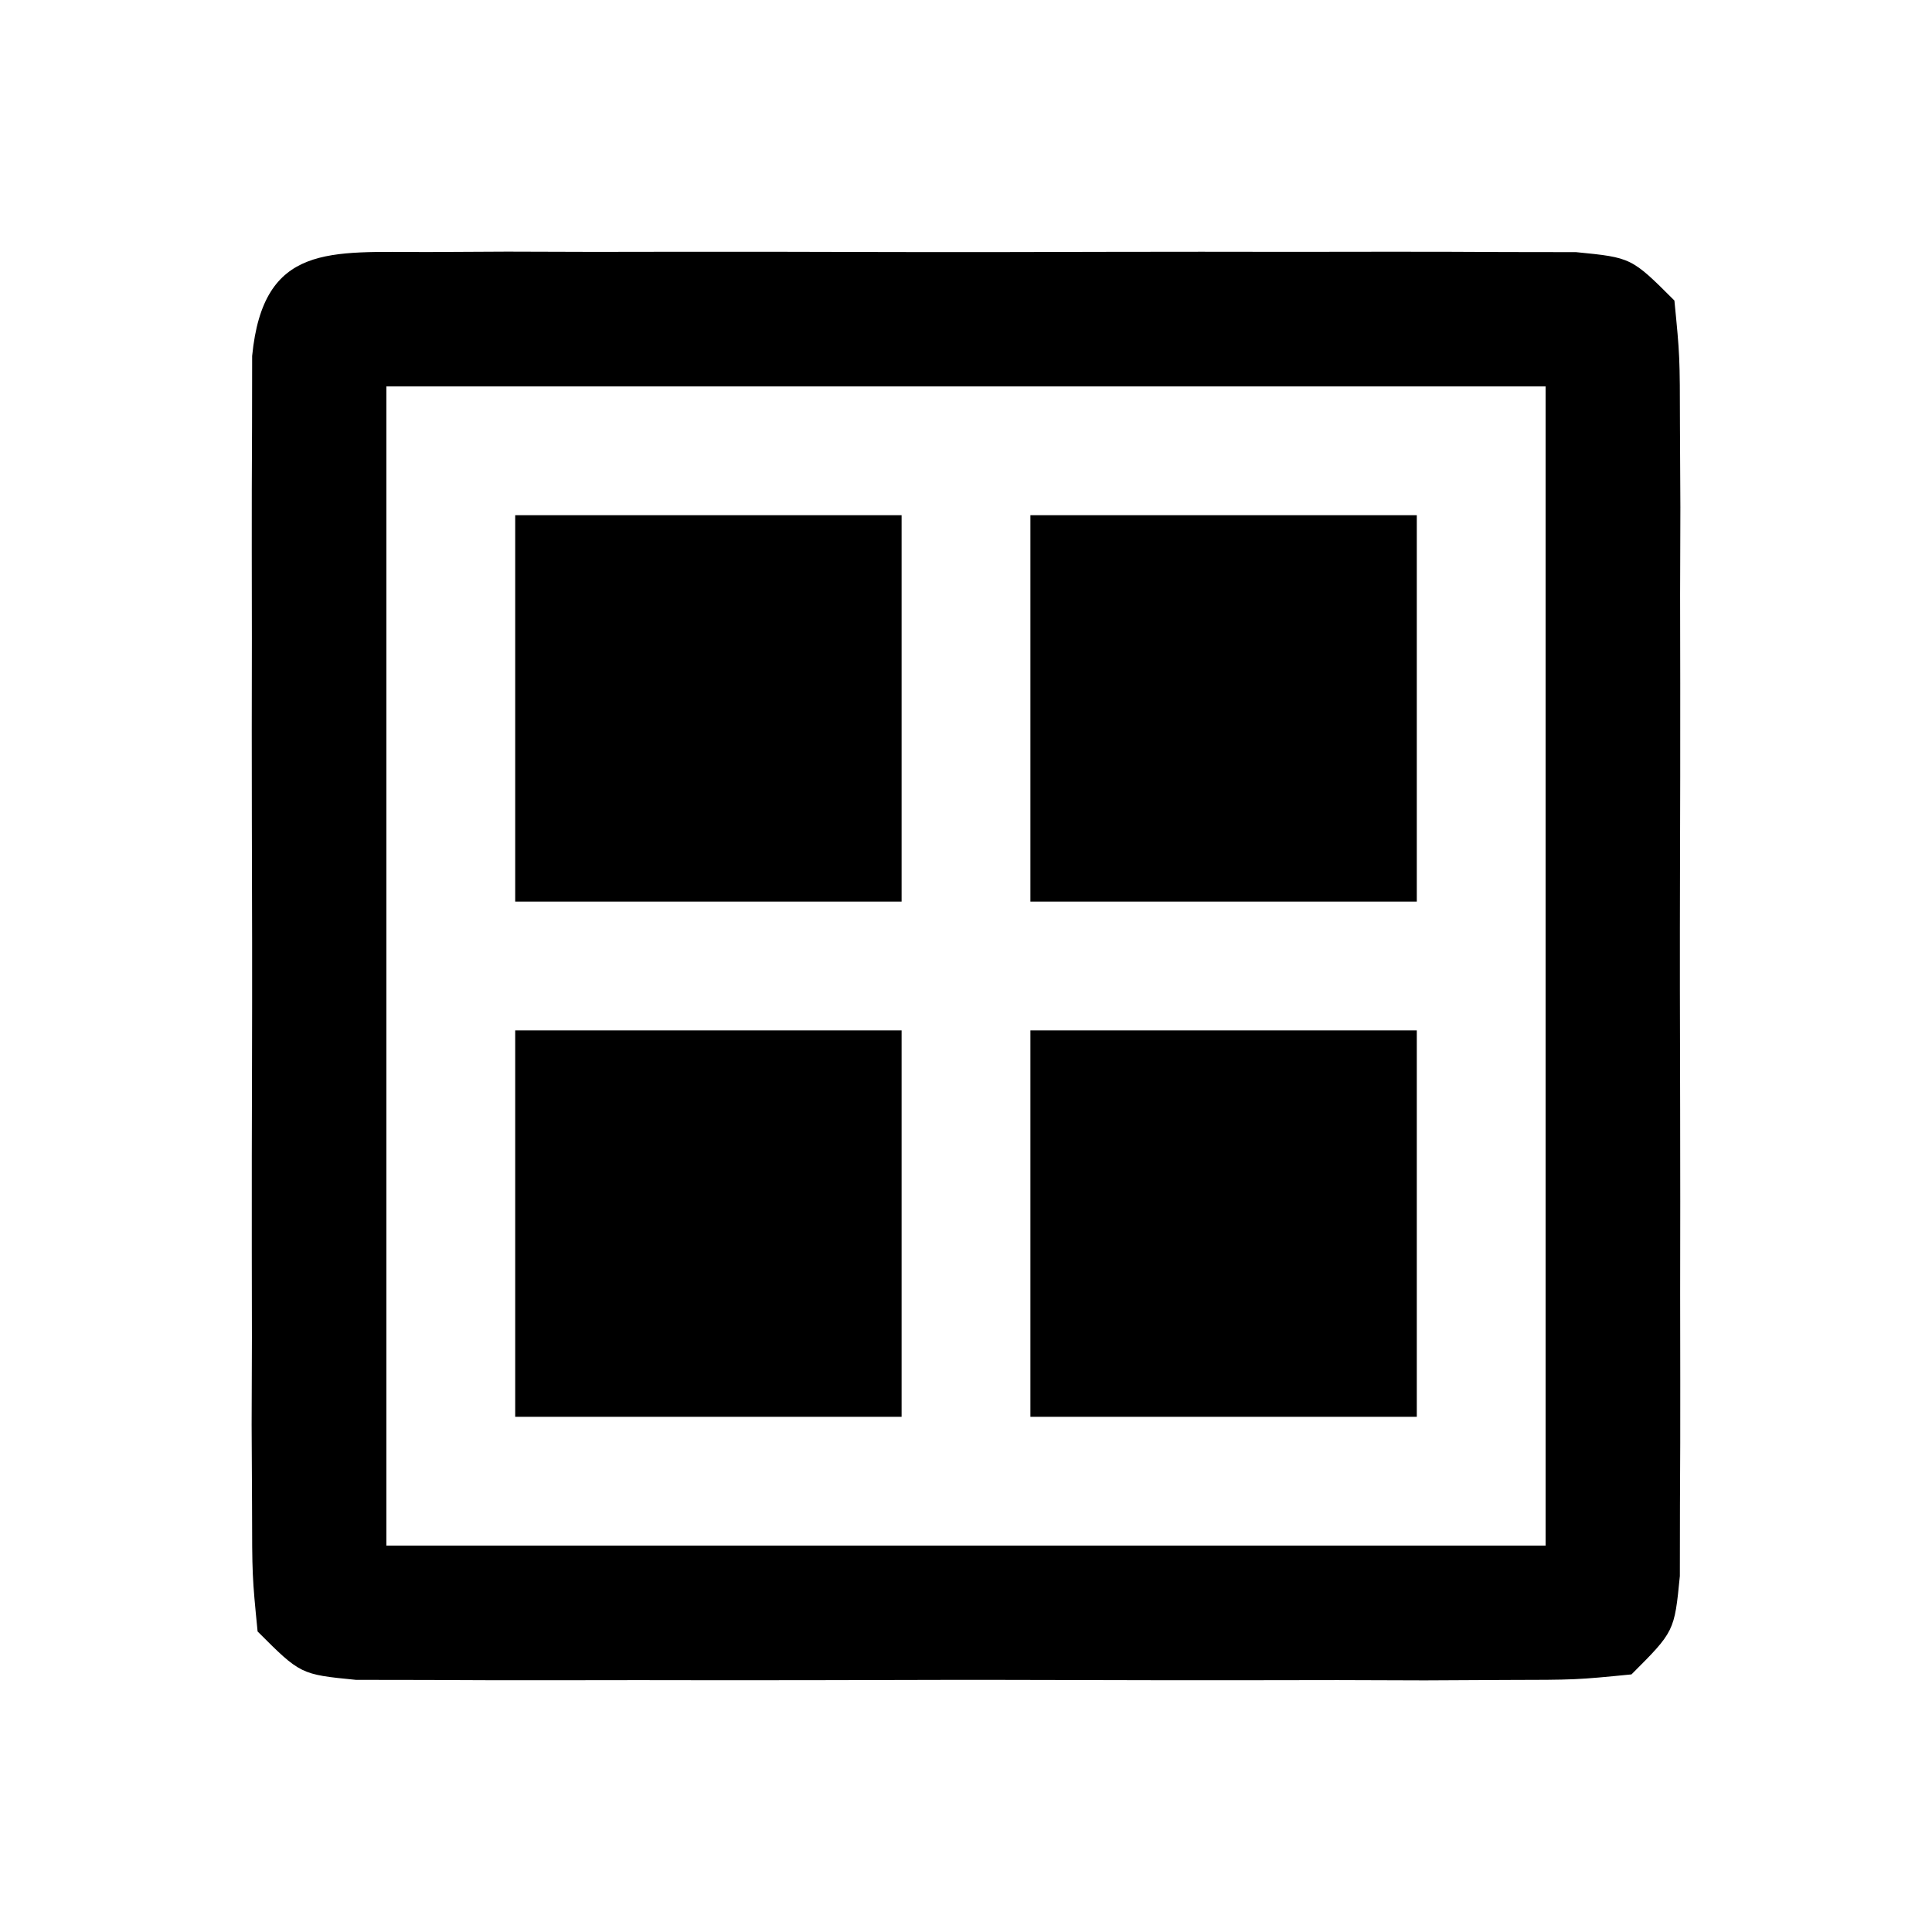 <?xml version="1.0" encoding="UTF-8"?>
<svg version="1.1" xmlns="http://www.w3.org/2000/svg" width="90" height="90">
<path d="M0 0 C1.852 -0.009 1.852 -0.009 3.741 -0.019 C5.095 -0.016 6.448 -0.011 7.801 -0.007 C9.183 -0.008 10.566 -0.01 11.948 -0.013 C14.847 -0.016 17.745 -0.011 20.644 -0.002 C24.363 0.009 28.082 0.003 31.801 -0.009 C34.656 -0.016 37.511 -0.014 40.366 -0.009 C41.738 -0.008 43.109 -0.009 44.481 -0.014 C46.396 -0.019 48.311 -0.01 50.227 0 C51.318 0.002 52.408 0.003 53.532 0.005 C56.113 0.259 56.113 0.259 58.113 2.259 C58.367 4.84 58.367 4.84 58.372 8.146 C58.378 9.38 58.385 10.615 58.391 11.887 C58.388 13.24 58.383 14.593 58.379 15.946 C58.38 17.329 58.382 18.711 58.385 20.094 C58.388 22.992 58.383 25.891 58.374 28.789 C58.363 32.508 58.369 36.227 58.381 39.947 C58.388 42.802 58.386 45.657 58.381 48.512 C58.38 49.883 58.381 51.255 58.386 52.626 C58.391 54.542 58.382 56.457 58.372 58.372 C58.37 59.463 58.369 60.554 58.367 61.678 C58.113 64.259 58.113 64.259 56.113 66.259 C53.532 66.513 53.532 66.513 50.227 66.518 C48.992 66.524 47.757 66.53 46.485 66.537 C45.132 66.533 43.779 66.529 42.426 66.524 C41.043 66.526 39.661 66.528 38.279 66.53 C35.38 66.533 32.482 66.529 29.583 66.52 C25.864 66.508 22.145 66.515 18.425 66.527 C15.57 66.534 12.715 66.532 9.86 66.526 C8.489 66.525 7.117 66.527 5.746 66.531 C3.831 66.536 1.915 66.527 0 66.518 C-1.091 66.516 -2.182 66.514 -3.306 66.513 C-5.887 66.259 -5.887 66.259 -7.887 64.259 C-8.141 61.678 -8.141 61.678 -8.146 58.372 C-8.152 57.137 -8.158 55.903 -8.165 54.631 C-8.161 53.278 -8.157 51.924 -8.152 50.571 C-8.154 49.189 -8.156 47.806 -8.158 46.424 C-8.161 43.526 -8.157 40.627 -8.147 37.729 C-8.136 34.009 -8.143 30.29 -8.155 26.571 C-8.162 23.716 -8.16 20.861 -8.154 18.006 C-8.153 16.634 -8.155 15.263 -8.159 13.891 C-8.164 11.976 -8.155 10.061 -8.146 8.146 C-8.144 7.055 -8.142 5.964 -8.141 4.84 C-7.622 -0.429 -4.506 0.007 0 0 Z M-1.887 6.259 C-1.887 24.079 -1.887 41.899 -1.887 60.259 C15.933 60.259 33.753 60.259 52.113 60.259 C52.113 42.439 52.113 24.619 52.113 6.259 C34.293 6.259 16.473 6.259 -1.887 6.259 Z " fill="#000000" transform="translate(19.887,11.741)"/>
<path d="M0 0 C5.94 0 11.88 0 18 0 C18 5.94 18 11.88 18 18 C12.06 18 6.12 18 0 18 C0 12.06 0 6.12 0 0 Z " fill="#000000" transform="translate(48,48)"/>
<path d="M0 0 C5.94 0 11.88 0 18 0 C18 5.94 18 11.88 18 18 C12.06 18 6.12 18 0 18 C0 12.06 0 6.12 0 0 Z " fill="#000000" transform="translate(24,48)"/>
<path d="M0 0 C5.94 0 11.88 0 18 0 C18 5.94 18 11.88 18 18 C12.06 18 6.12 18 0 18 C0 12.06 0 6.12 0 0 Z " fill="#000000" transform="translate(48,24)"/>
<path d="M0 0 C5.94 0 11.88 0 18 0 C18 5.94 18 11.88 18 18 C12.06 18 6.12 18 0 18 C0 12.06 0 6.12 0 0 Z " fill="#000000" transform="translate(24,24)"/>
</svg>
